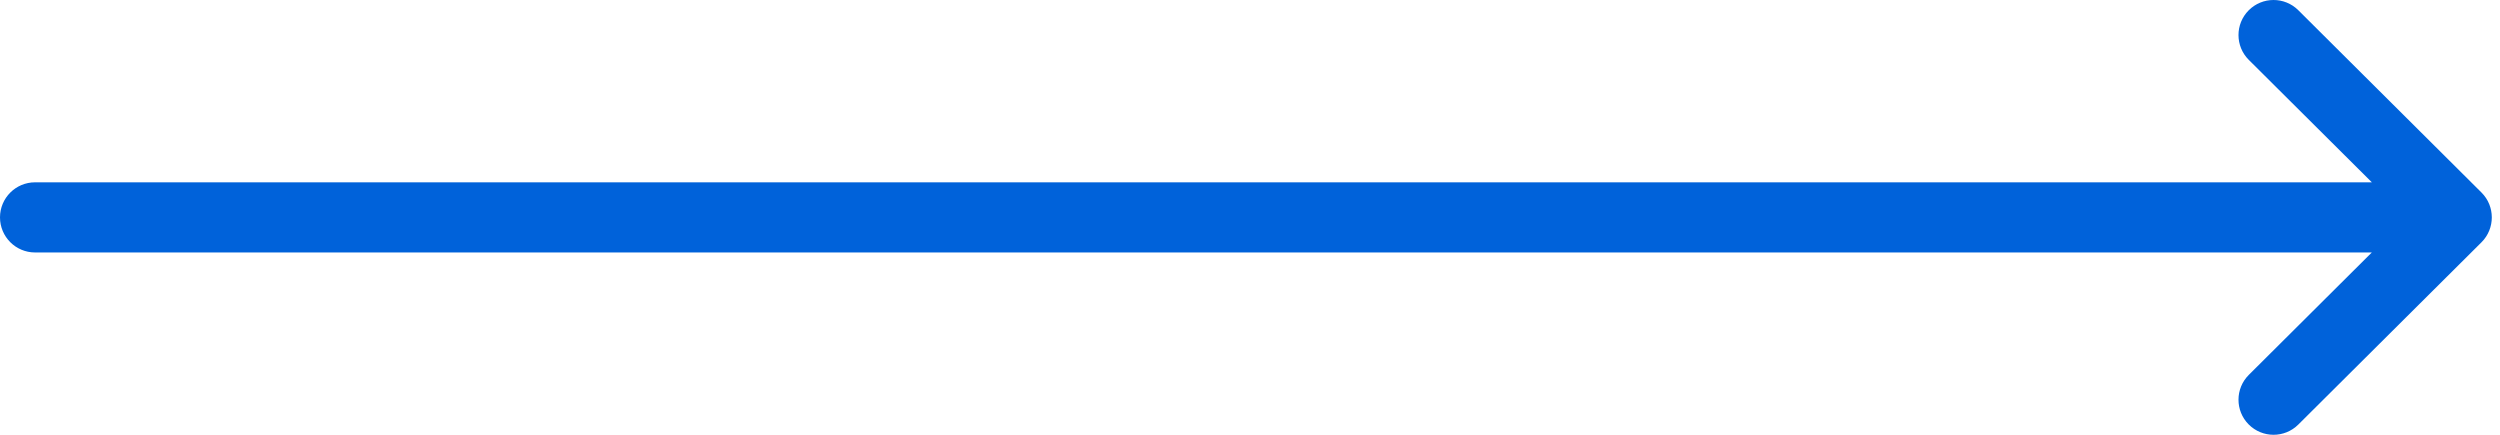 <svg width="69" height="12" viewBox="0 0 69 12" fill="none" xmlns="http://www.w3.org/2000/svg">
<path d="M68.49 5.315L63.433 0.282C63.054 -0.095 62.441 -0.094 62.064 0.285C61.687 0.664 61.689 1.277 62.068 1.654L65.463 5.032H0.968C0.433 5.032 0 5.466 0 6C0 6.534 0.433 6.968 0.968 6.968H65.462L62.068 10.346C61.689 10.723 61.687 11.336 62.064 11.715C62.441 12.094 63.054 12.095 63.433 11.718L68.49 6.686C68.869 6.307 68.868 5.692 68.49 5.315Z" fill="#0062DA"/>
</svg>
